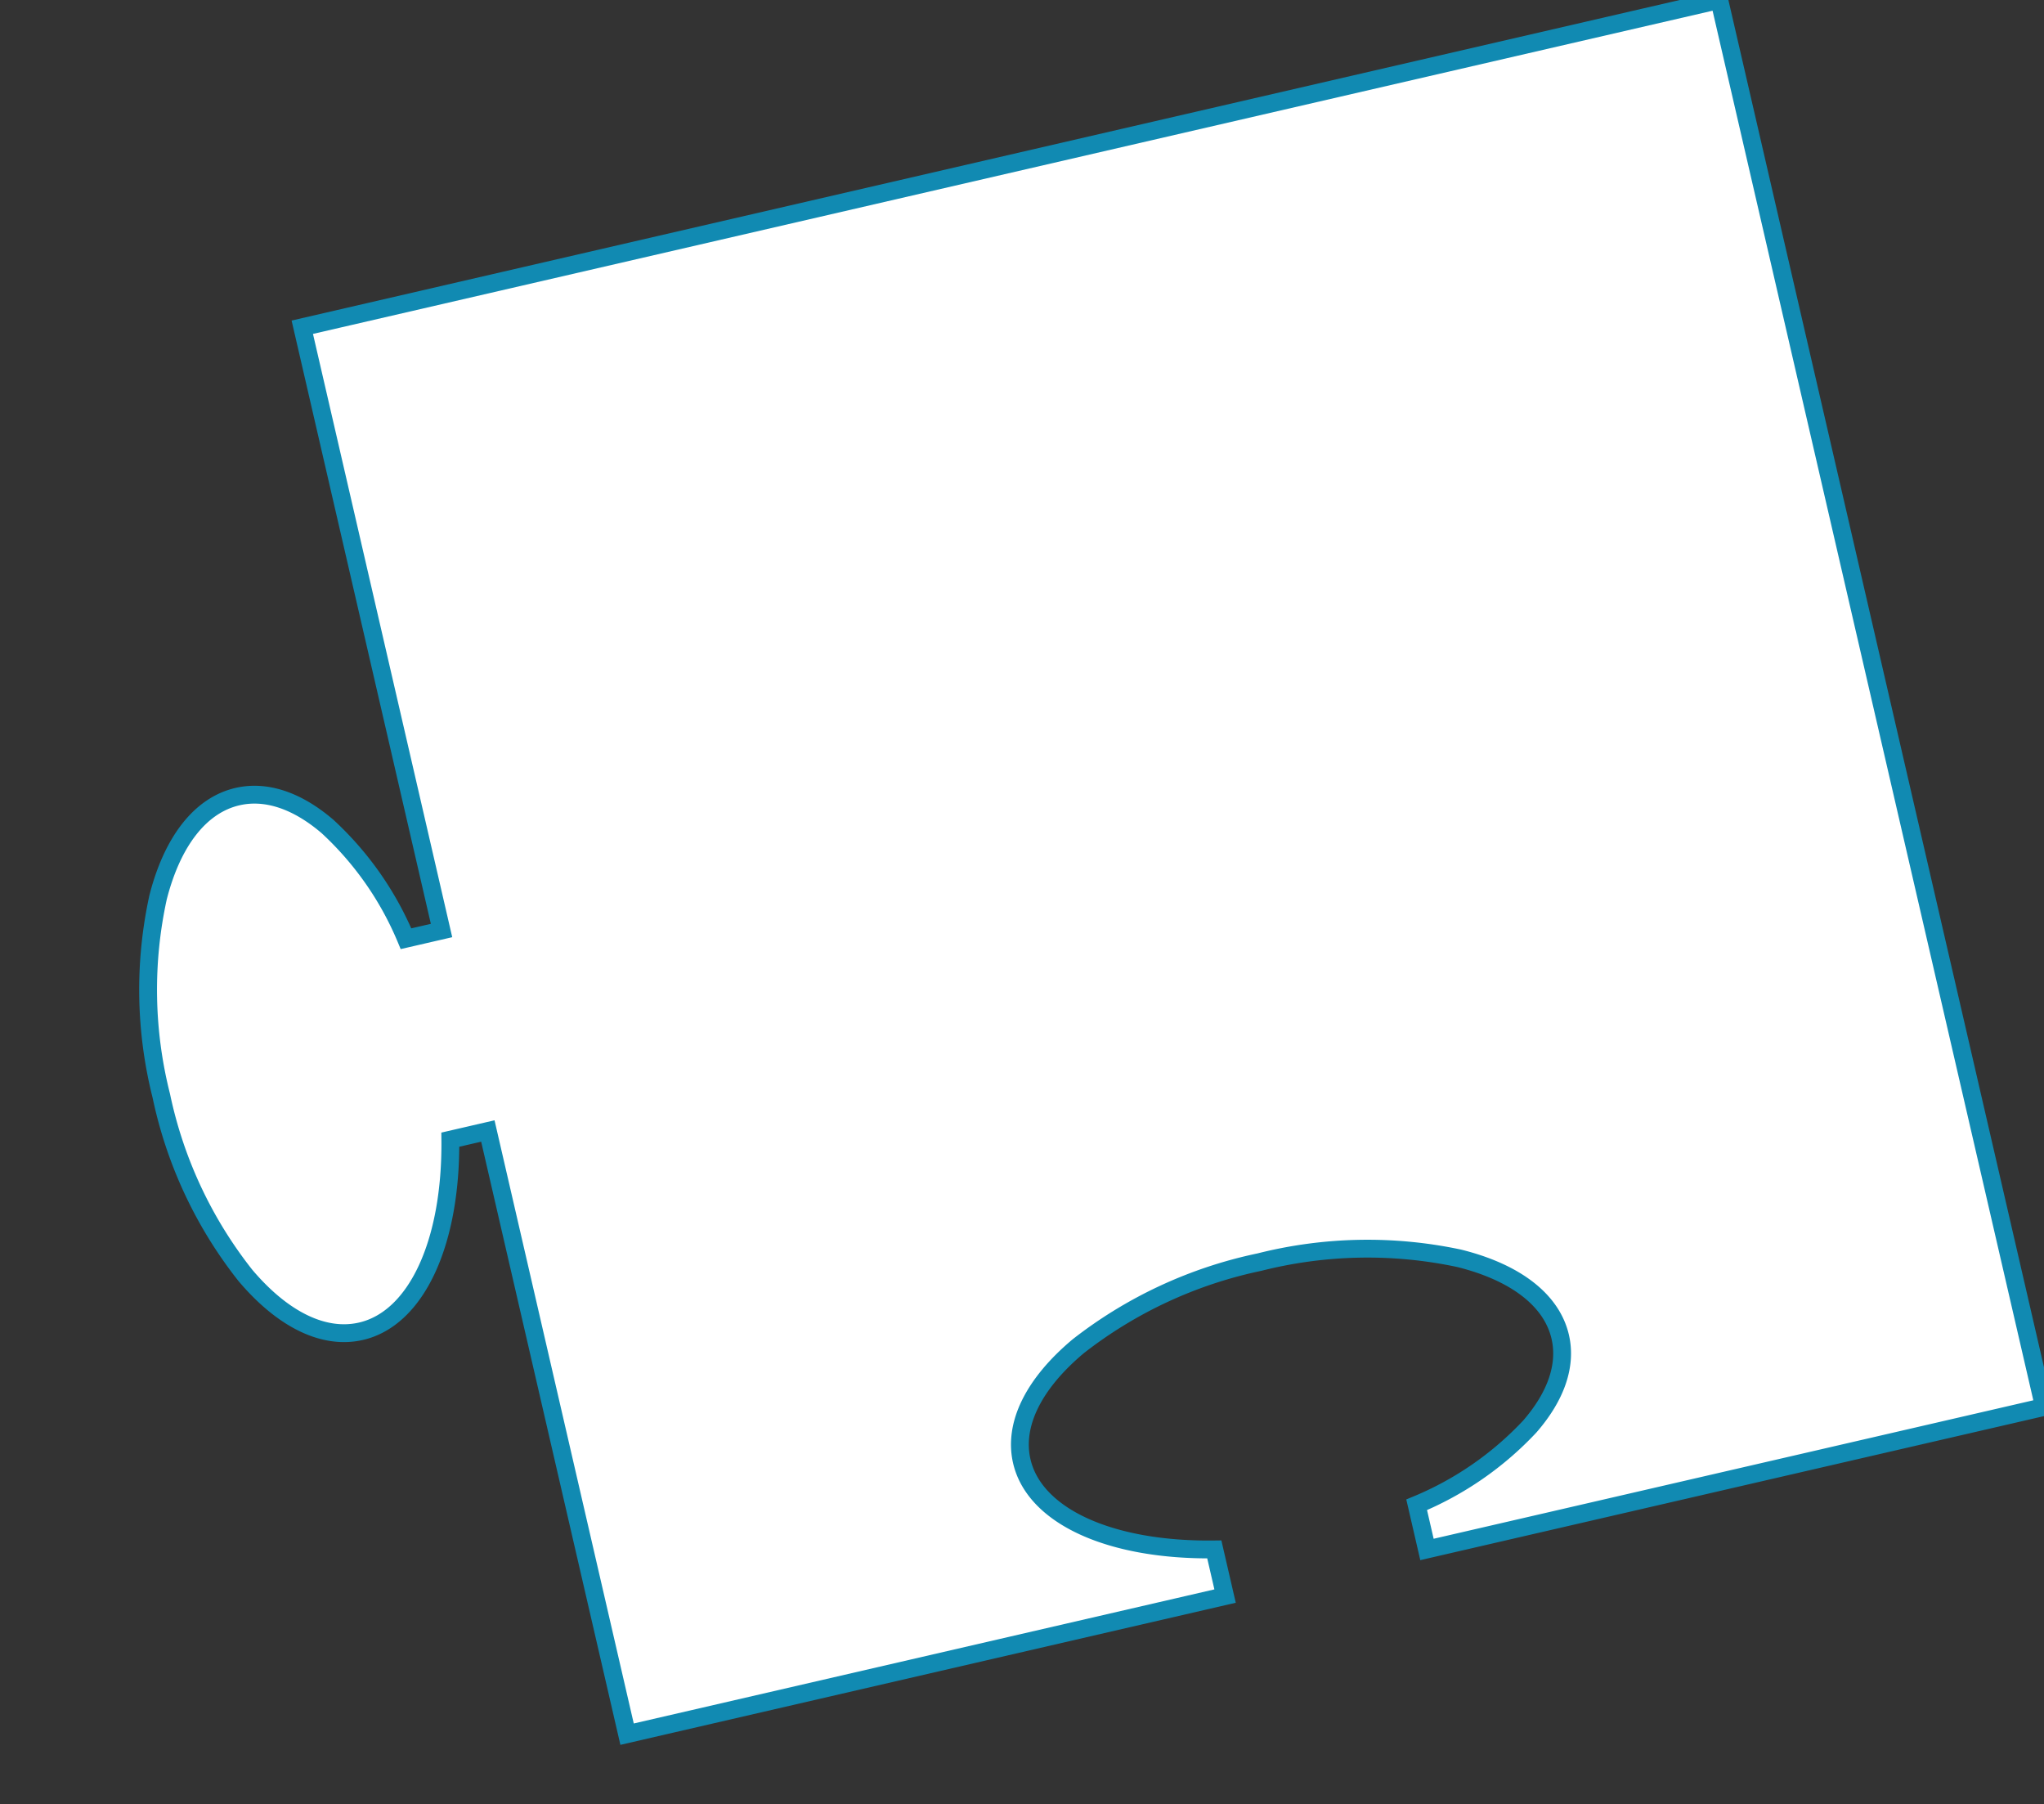 <svg xmlns="http://www.w3.org/2000/svg" width="114.684" height="101.196" viewBox="0 0 114.684 101.196">
  <rect x="0" y="0" width="114.684" height="101.196" fill="#333333" stroke="none"/>
  <path id="Union_7" data-name="Union 7" d="M-1908.406,81H-1990V0h35.531V2.572a18.251,18.251,0,0,0-7.168,2.847c-1.83,1.328-2.8,2.89-2.8,4.518,0,2.106,1.613,4.086,4.541,5.574a24.748,24.748,0,0,0,10.962,2.309,24.748,24.748,0,0,0,10.962-2.309c2.928-1.489,4.541-3.469,4.541-5.574,0-3.162-3.695-6.008-9.412-7.251V0h34.435V34.725h2.161c1.252-5.676,4.12-9.344,7.3-9.344,2.121,0,4.115,1.6,5.615,4.508A24.269,24.269,0,0,1-1891,40.771a24.27,24.27,0,0,1-2.326,10.883c-1.5,2.907-3.494,4.508-5.615,4.508-1.64,0-3.213-.96-4.551-2.778a17.975,17.975,0,0,1-2.868-7.116h-2.046V81h0Z" transform="translate(-1824.312 526.578) rotate(167)" stroke="#118ab2" fill="#fff"/>
</svg>

